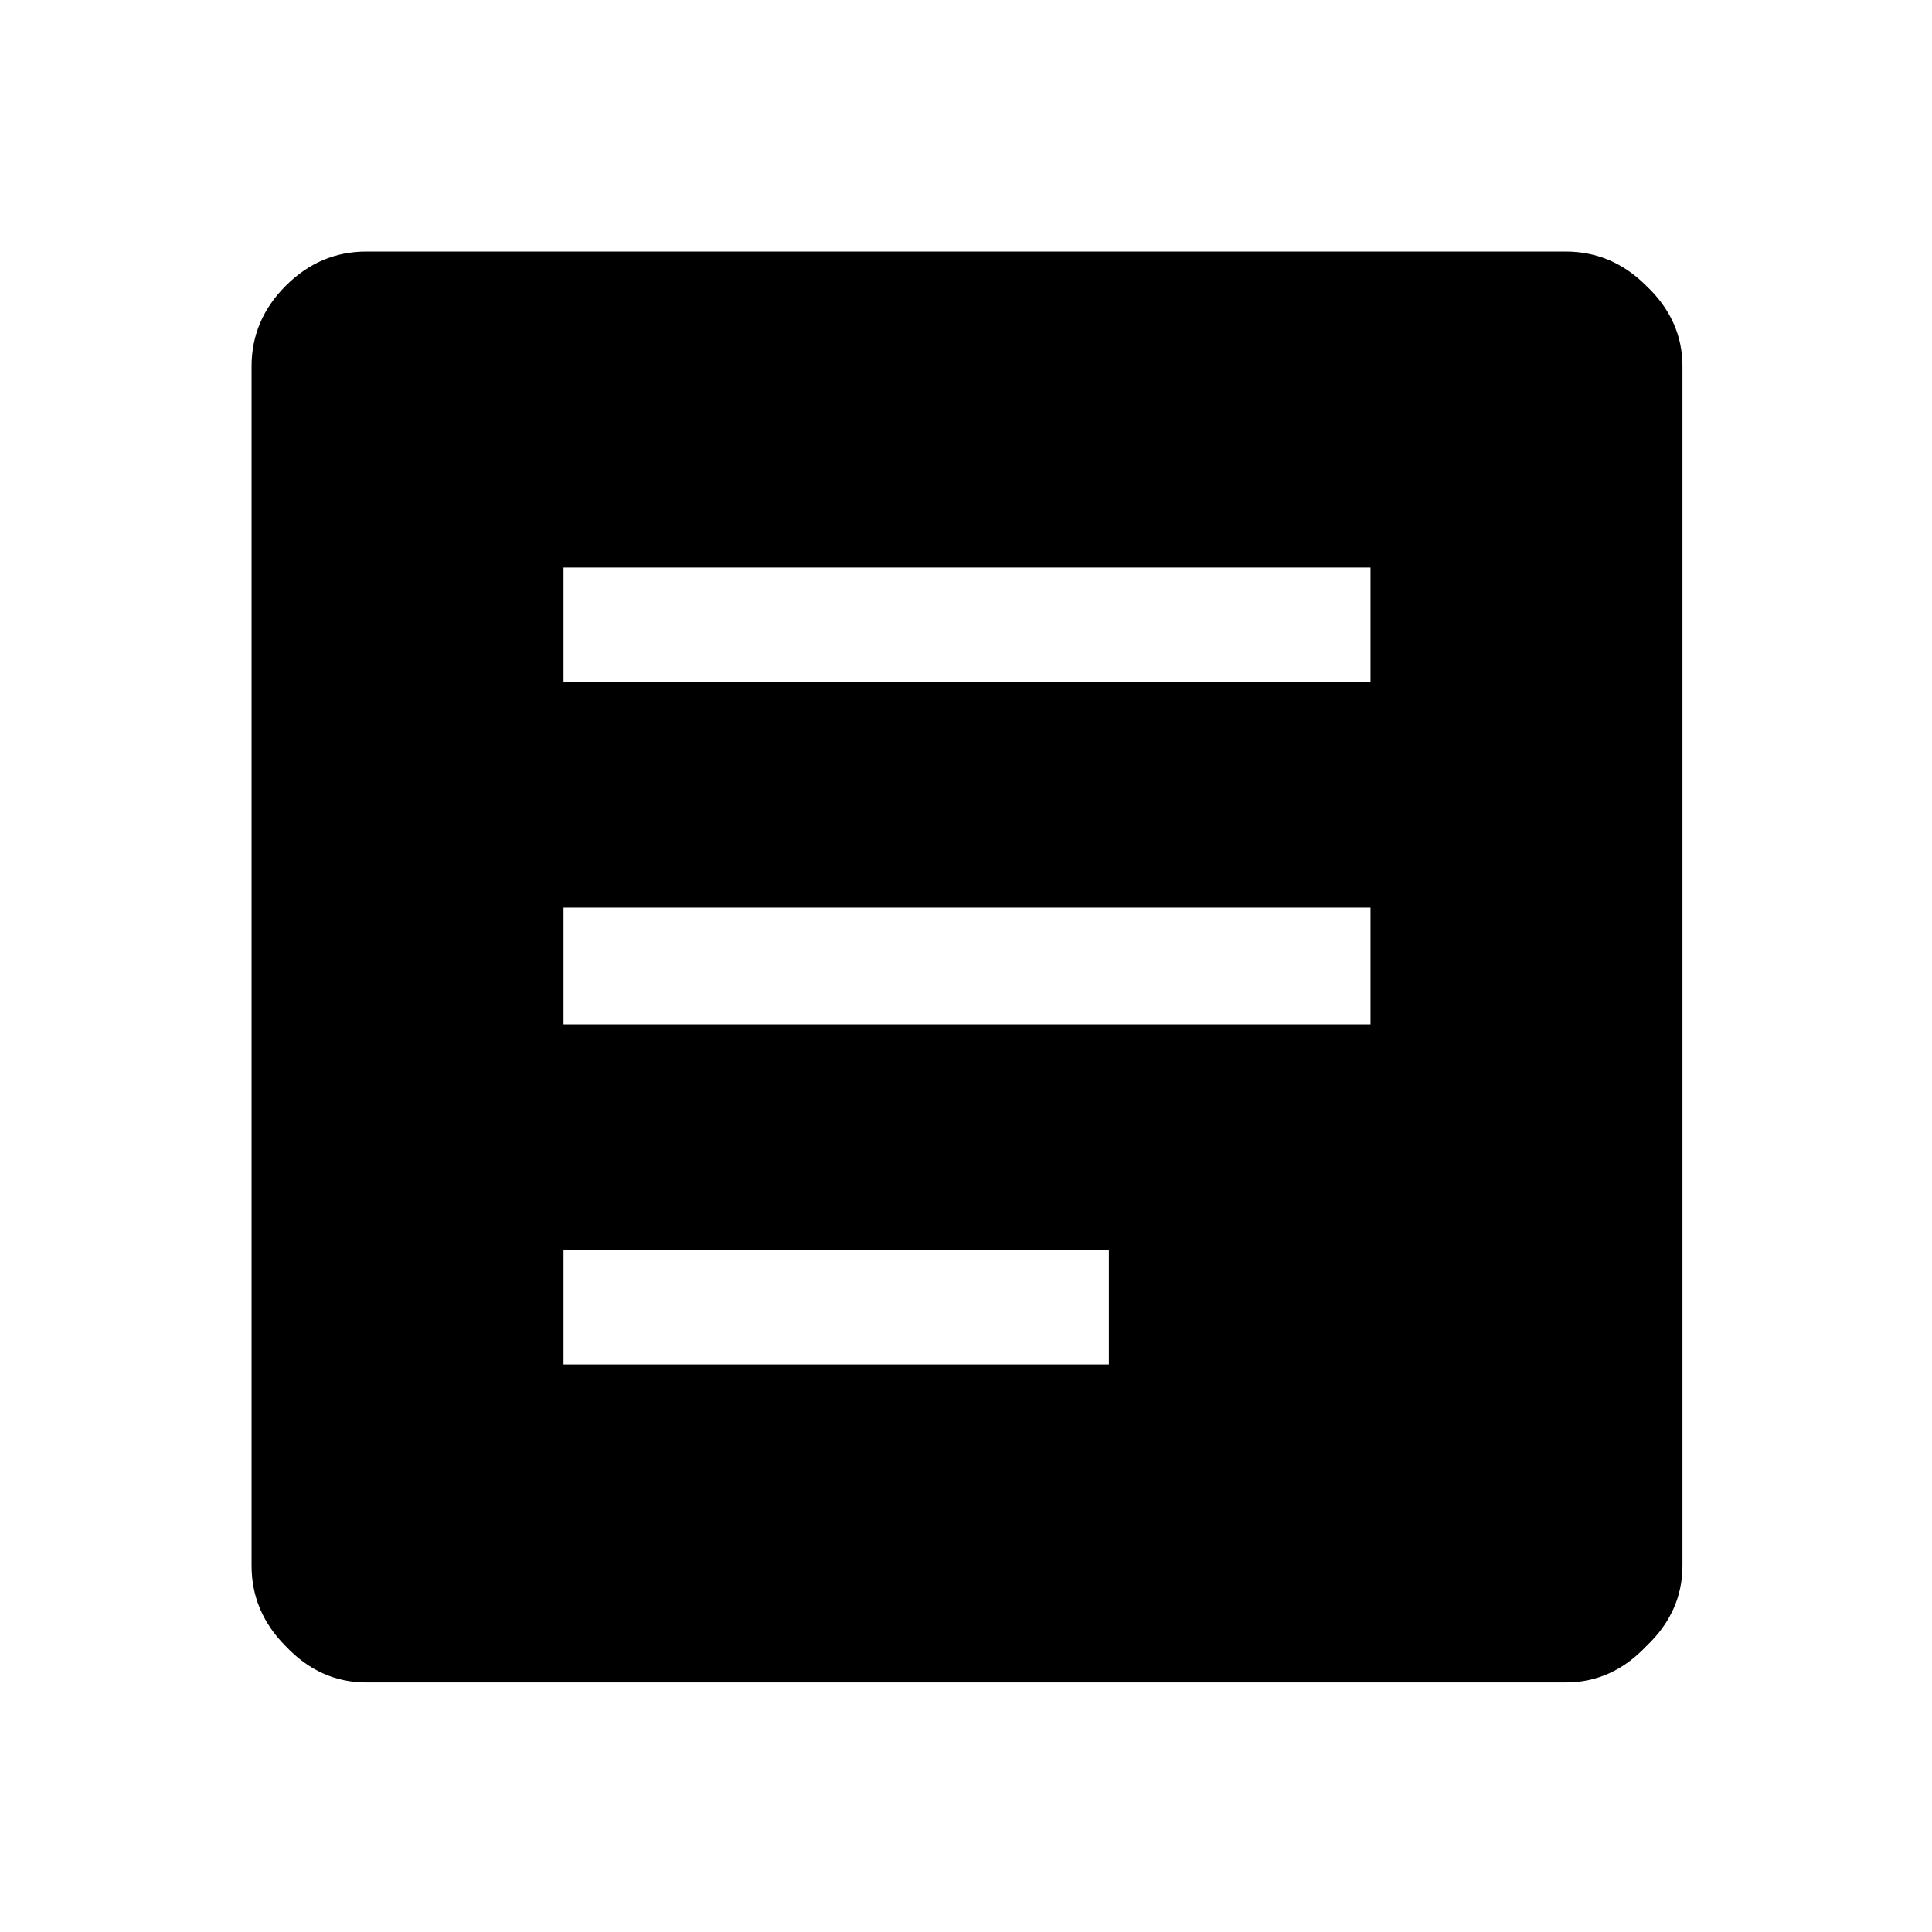 <svg xmlns="http://www.w3.org/2000/svg" viewBox="0 -960 960 960"><path d="M280-282h271v-57H280v57Zm0-169h401v-58H280v58Zm0-170h401v-57H280v57Zm-98 497q-23 0-40-18-17-17-17-40v-596q0-23 17-40t40-17h596q23 0 40 17 18 17 18 40v596q0 23-18 40-17 18-40 18H182Z"/></svg>